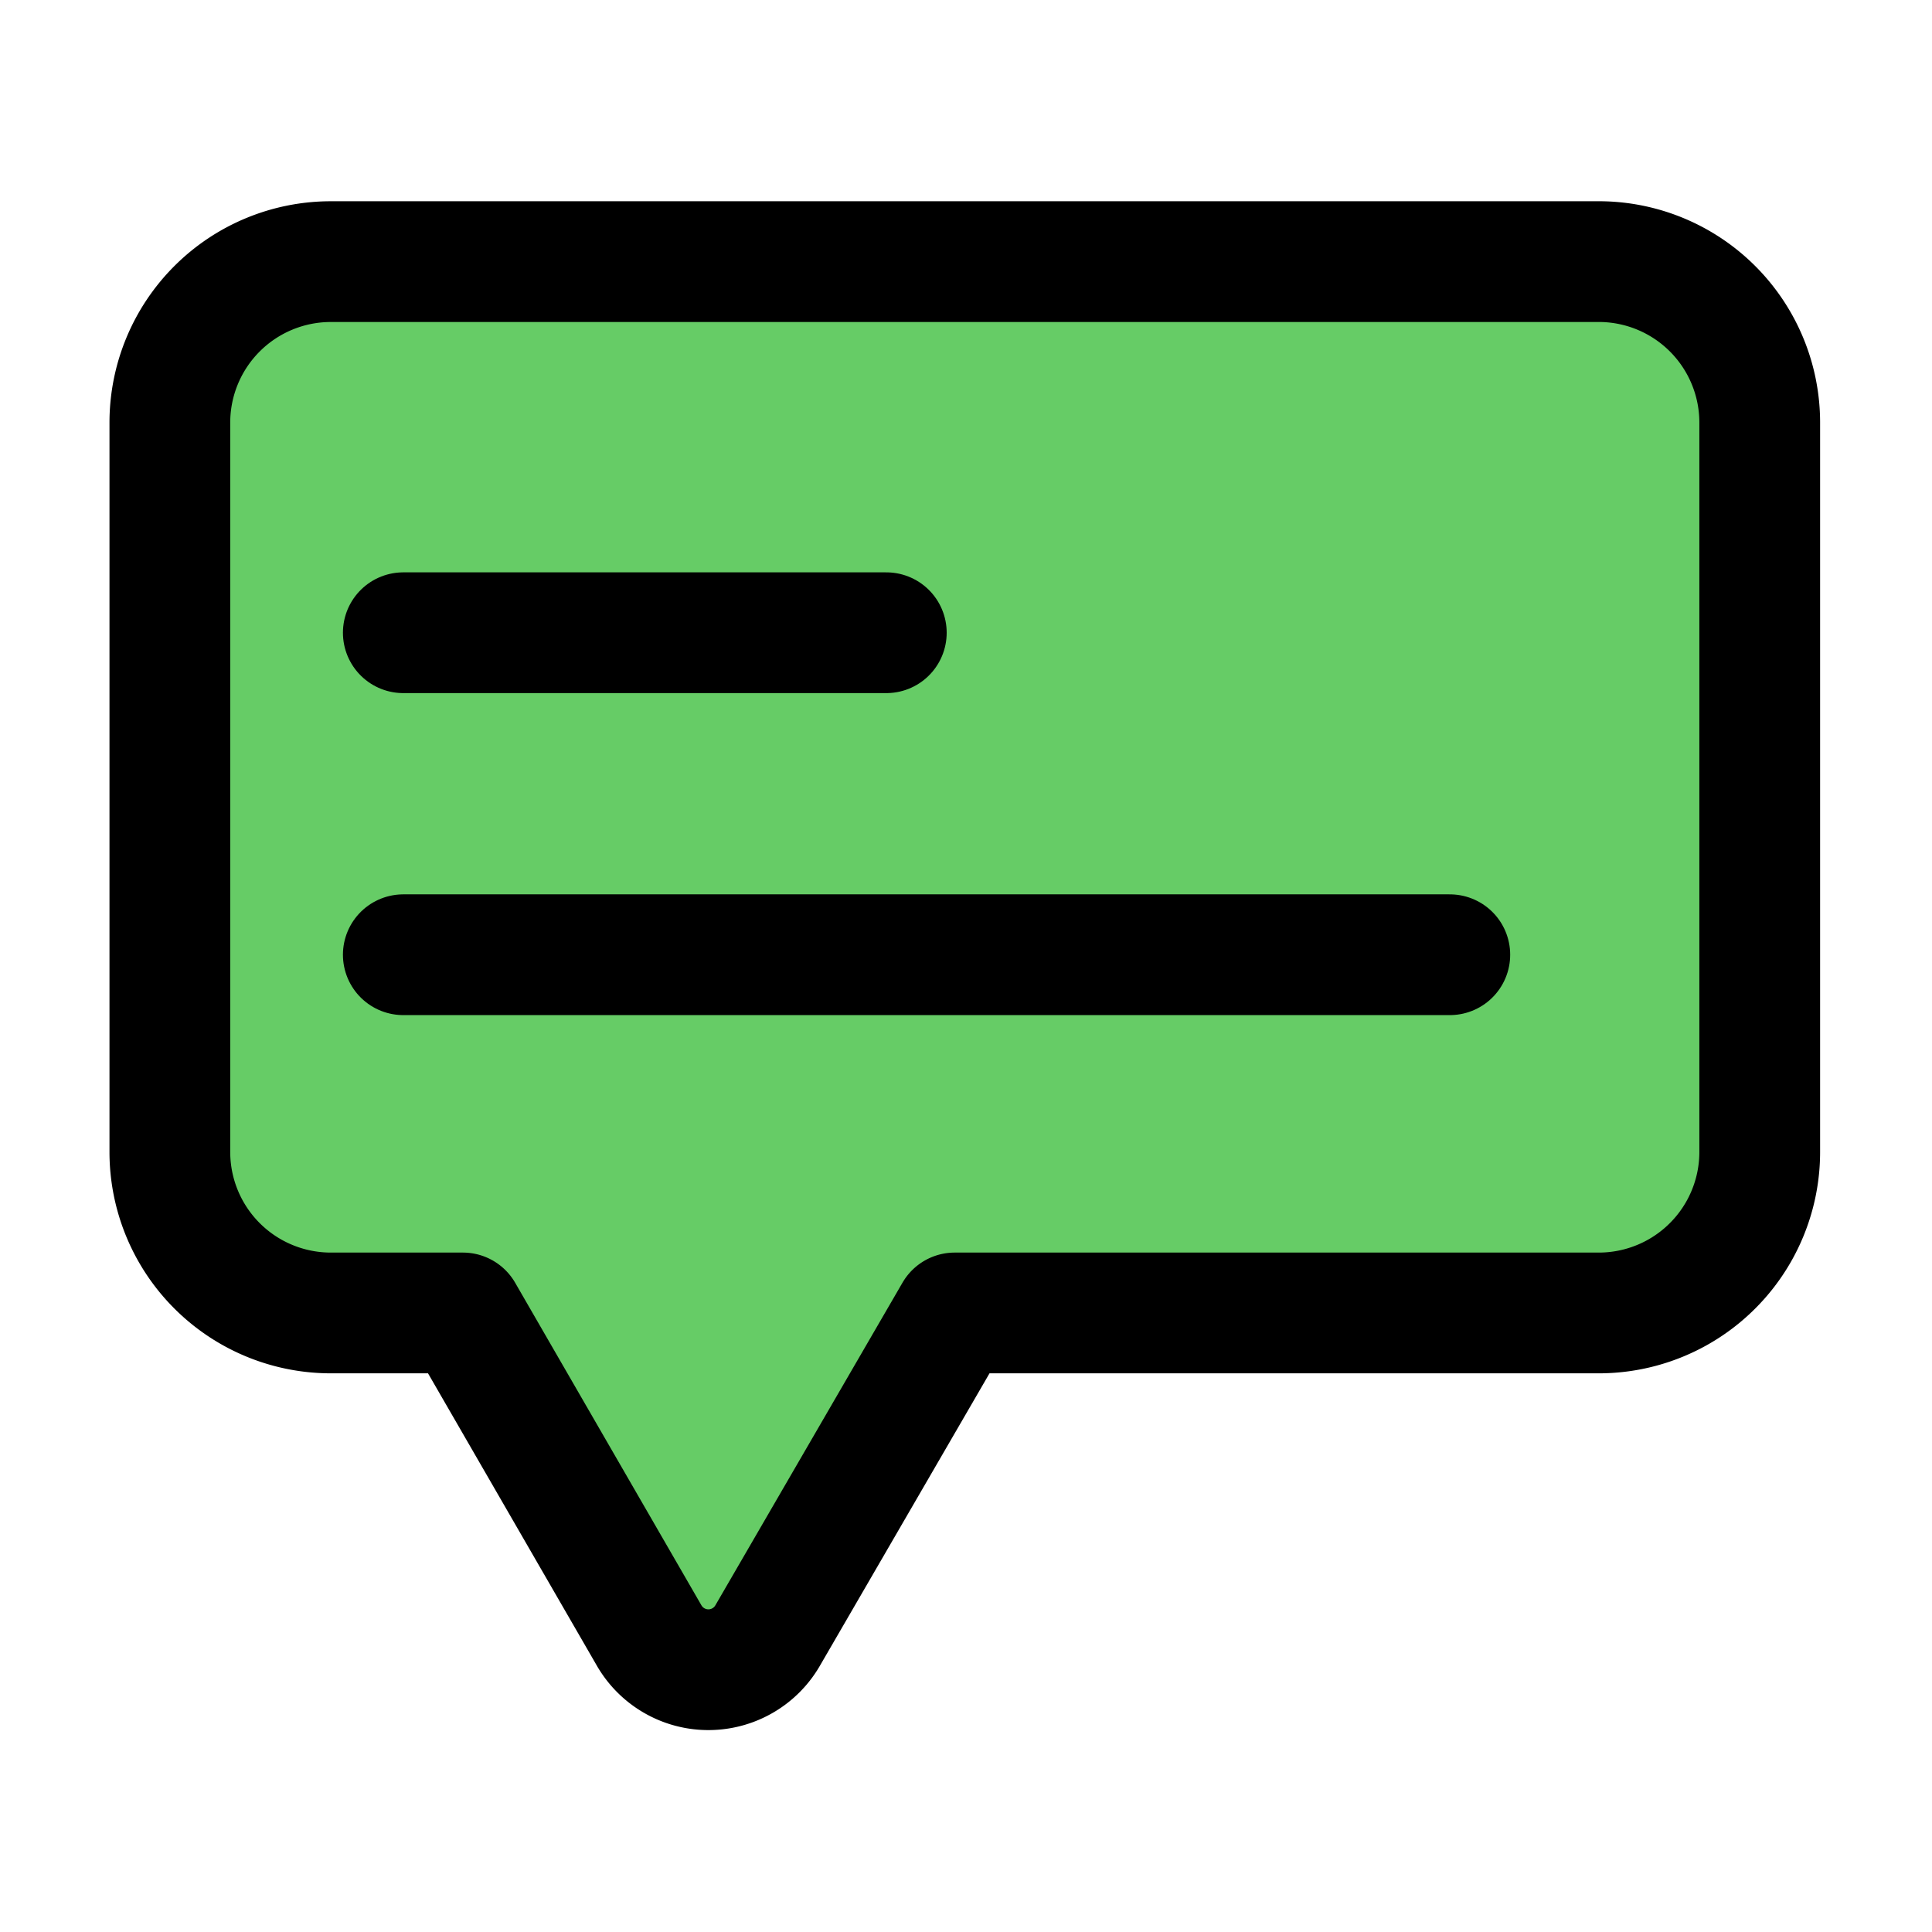 <svg width="26px" height="26px" viewBox="0 0 24 24" xmlns="http://www.w3.org/2000/svg"><defs><style>.cls-1{fill:#66CC66;stroke:#000;stroke-linecap:round;stroke-linejoin:round;stroke-width:1.5px;}</style></defs><g id="ic-contact-message"><path class="cls-1" d="M19.89,3.25H4.11a2,2,0,0,0-2,2v9.06a2,2,0,0,0,2,2H5.75l2.31,4a.85.85,0,0,0,1.48,0l2.32-4h8a2,2,0,0,0,2-2V5.25A2,2,0,0,0,19.89,3.25Z"/><line class="cls-1" x1="5.01" y1="7.86" x2="11.01" y2="7.86"/><line class="cls-1" x1="5.01" y1="11.86" x2="18.01" y2="11.86"/></g></svg>